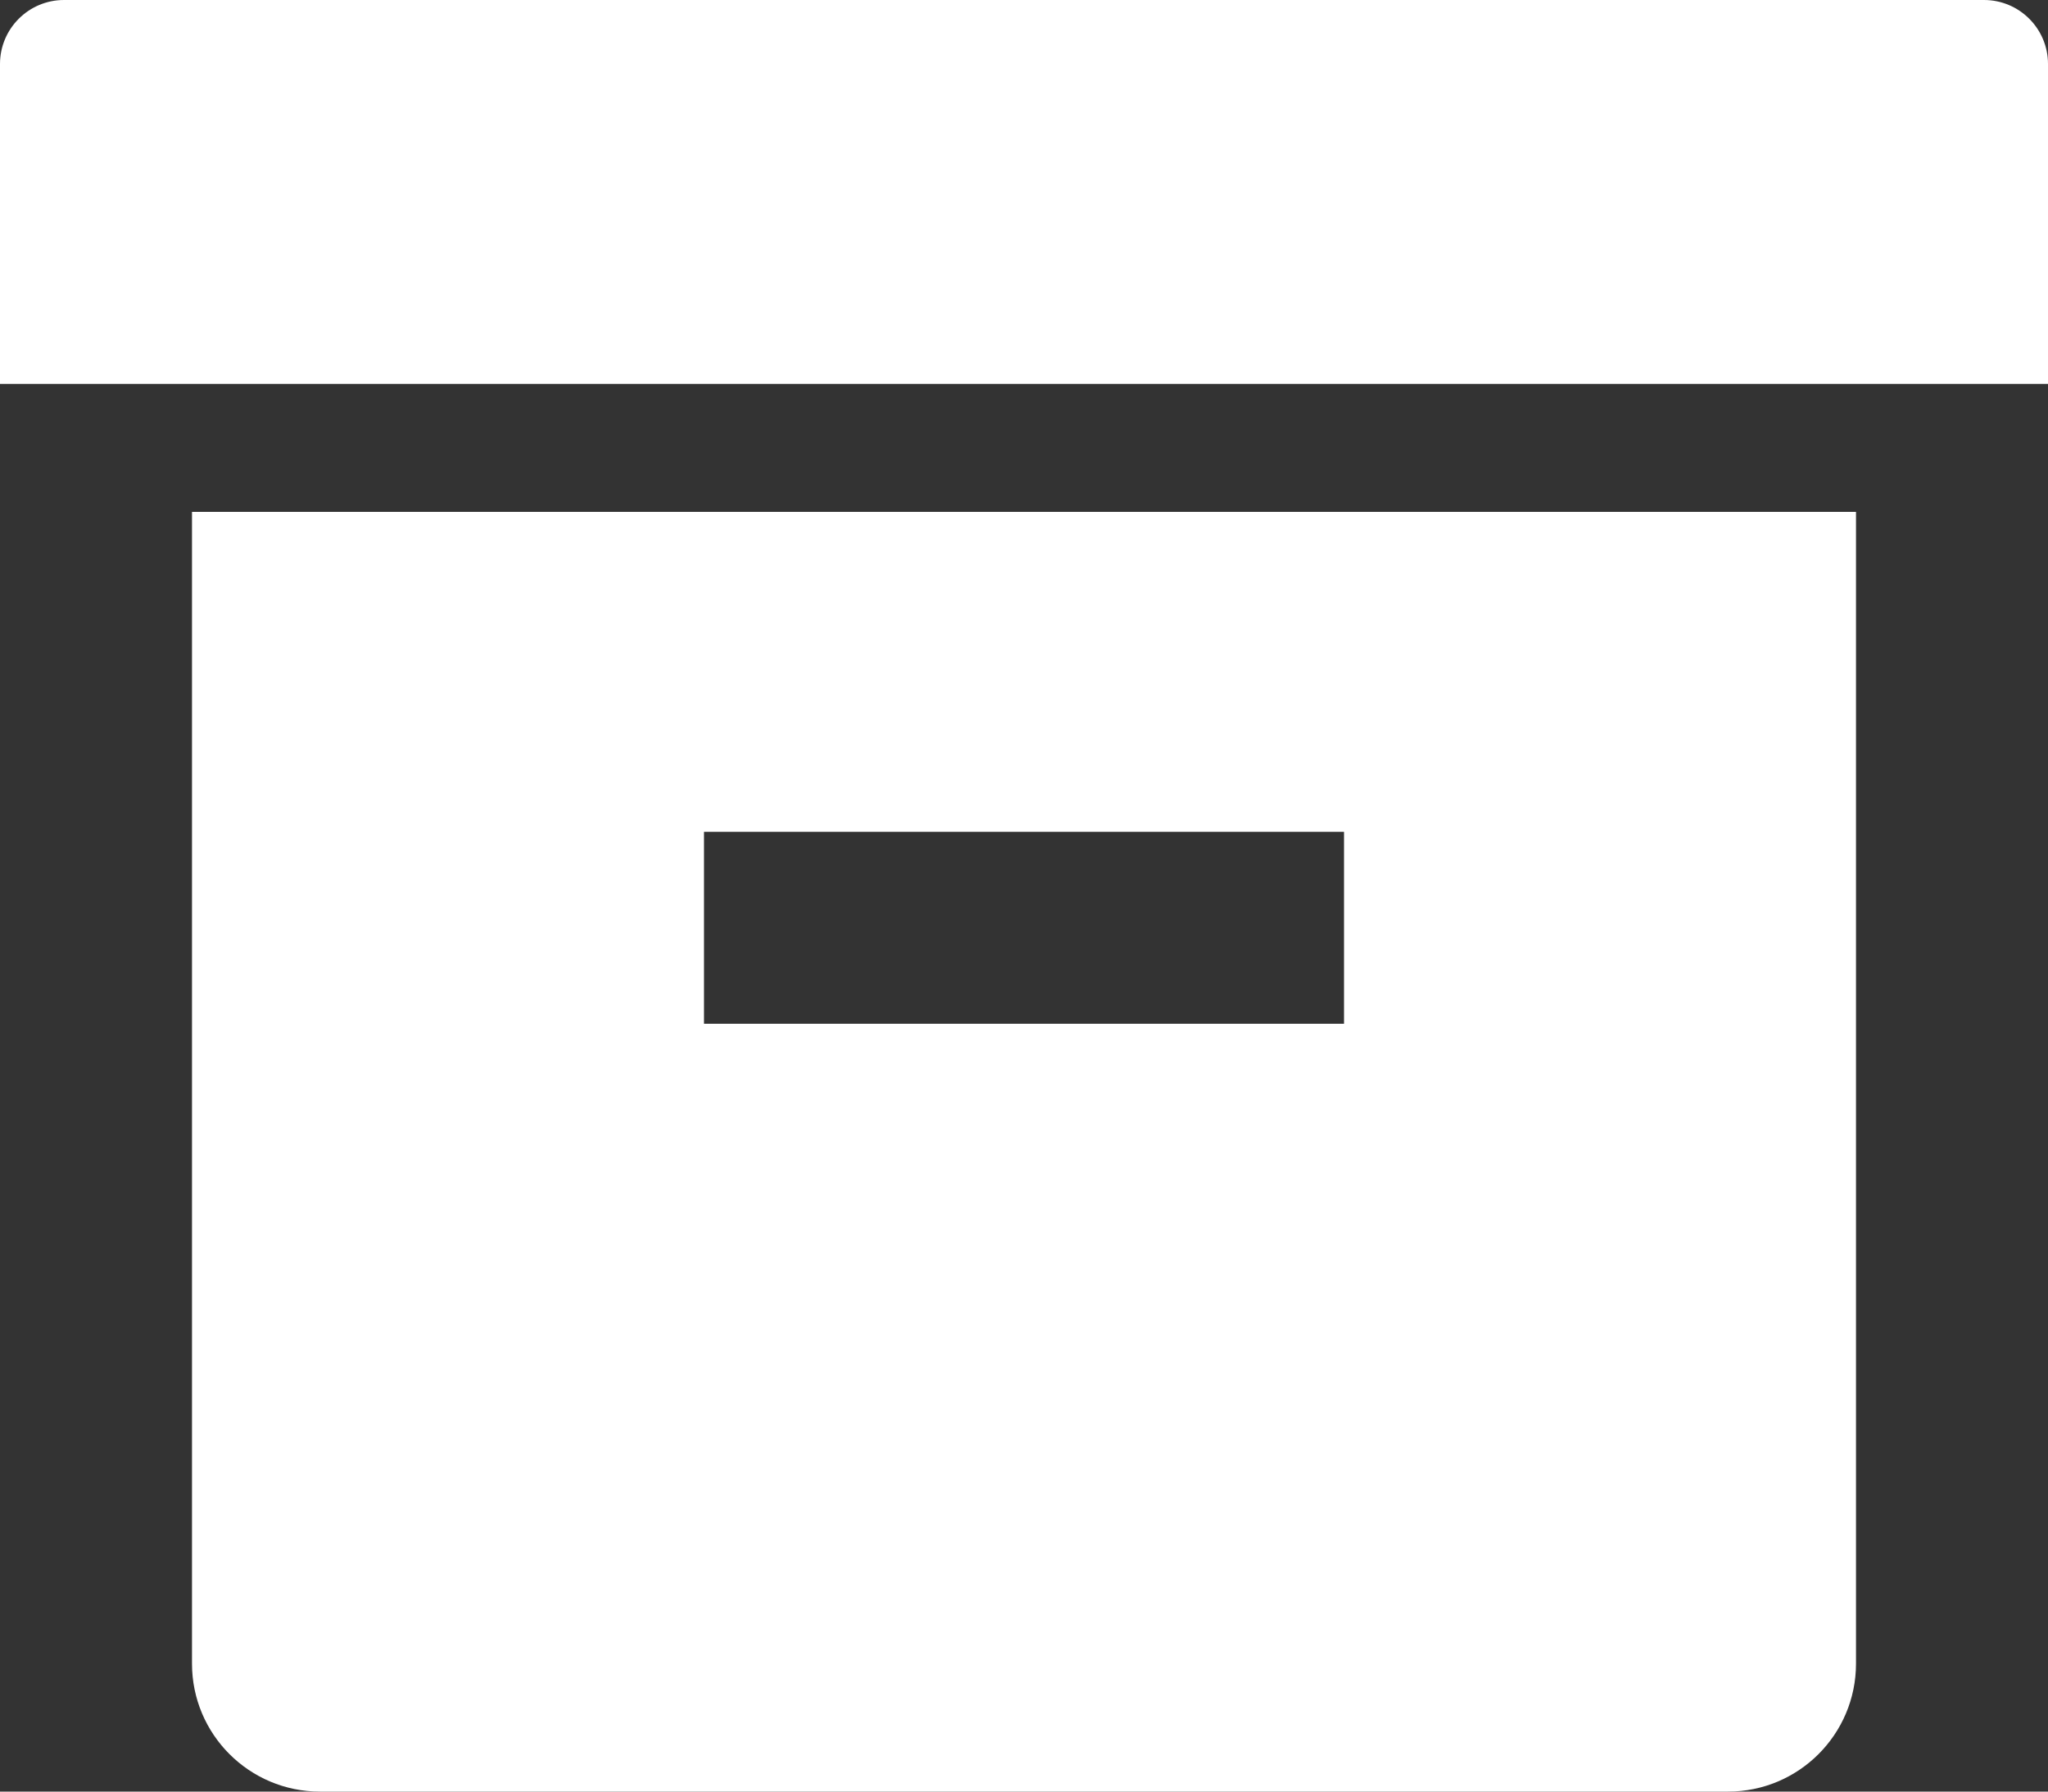<?xml version="1.0" encoding="UTF-8"?>
<svg width="32px" height="28px" viewBox="0 0 32 28" version="1.1" xmlns="http://www.w3.org/2000/svg" xmlns:xlink="http://www.w3.org/1999/xlink">
    <rect x="0" y="0" width="32" height="28" fill="#333333" stroke="none"/>
    <!-- Generator: Sketch 50.2 (55047) - http://www.bohemiancoding.com/sketch -->
    <title>interface/actions/tab</title>
    <desc>Created with Sketch.</desc>
    <defs></defs>
    <g id="Icons" stroke="none" stroke-width="1" fill="none" fill-rule="evenodd">
        <g id="icons" transform="translate(-1595, -110)" fill="#FFFFFF">
            <g id="Interface/actions/tab" transform="translate(1595, 110)">
                <path d="M1,0 L31,0 C31.552,-1.01453063e-16 32,0.448 32,1 L32,6 L0,6 L0,1 C-6.76353751e-17,0.448 0.448,1.01453063e-16 1,0 Z M3,8 L29,8 L29,26 C29,27.105 28.105,28 27,28 L5,28 C3.895,28 3,27.105 3,26 L3,8 Z M11,13 L11,16 L21,16 L21,13 L11,13 Z"></path>
            </g>
        </g>
    </g>
</svg>